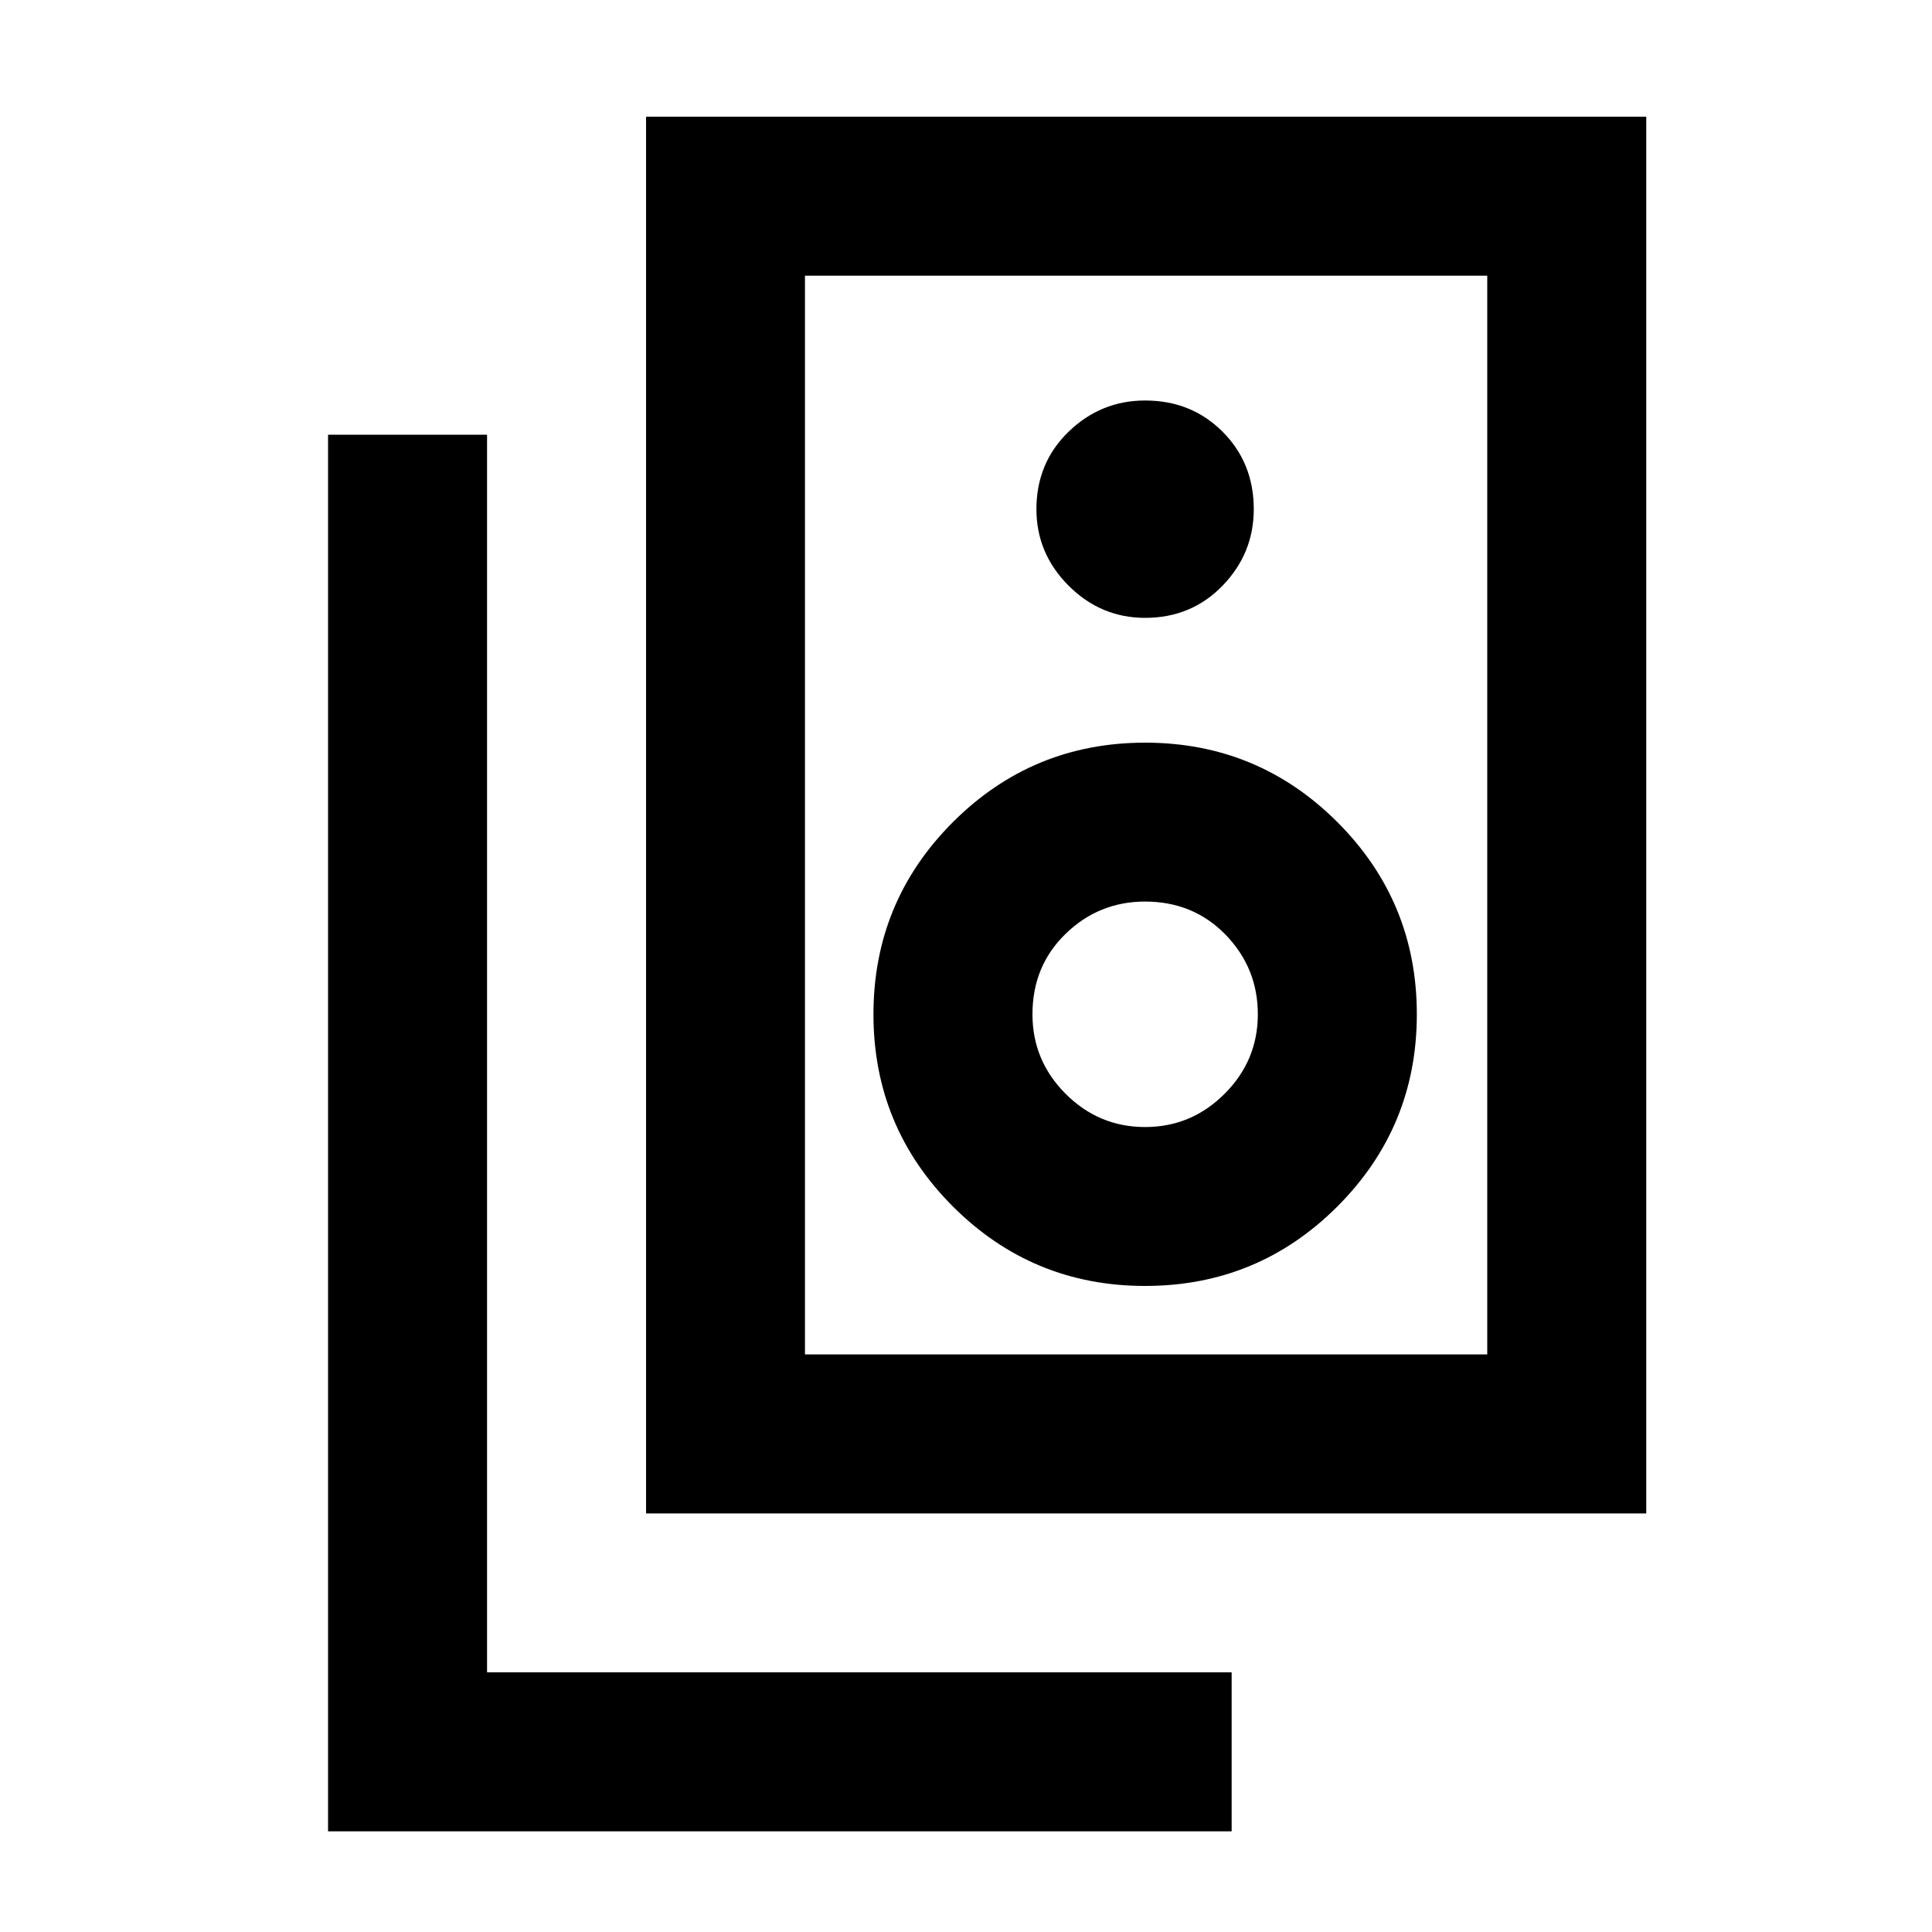 <svg xmlns="http://www.w3.org/2000/svg" height="20" width="20"><path d="M8.333 14.021h7.063V2.854H8.333Zm-1.645 1.646V1.208h10.354v14.459Zm5.166-9.271q.479 0 .802-.333.323-.334.323-.792 0-.479-.323-.802-.323-.323-.802-.323-.458 0-.792.323-.333.323-.333.802 0 .458.333.792.334.333.792.333Zm0 6.916q1.167 0 1.99-.822.823-.823.823-1.99t-.823-1.99q-.823-.822-1.99-.822-1.166 0-1.989.822-.823.823-.823 1.99t.823 1.99q.823.822 1.989.822Zm0-1.645q-.479 0-.823-.344-.343-.344-.343-.823 0-.5.343-.833.344-.334.823-.334.5 0 .834.344.333.344.333.823t-.344.823q-.344.344-.823.344Zm.896 7.291H3.396V4.5h1.646v12.812h7.708Zm-4.417-4.937V2.854v11.167Z"/></svg>